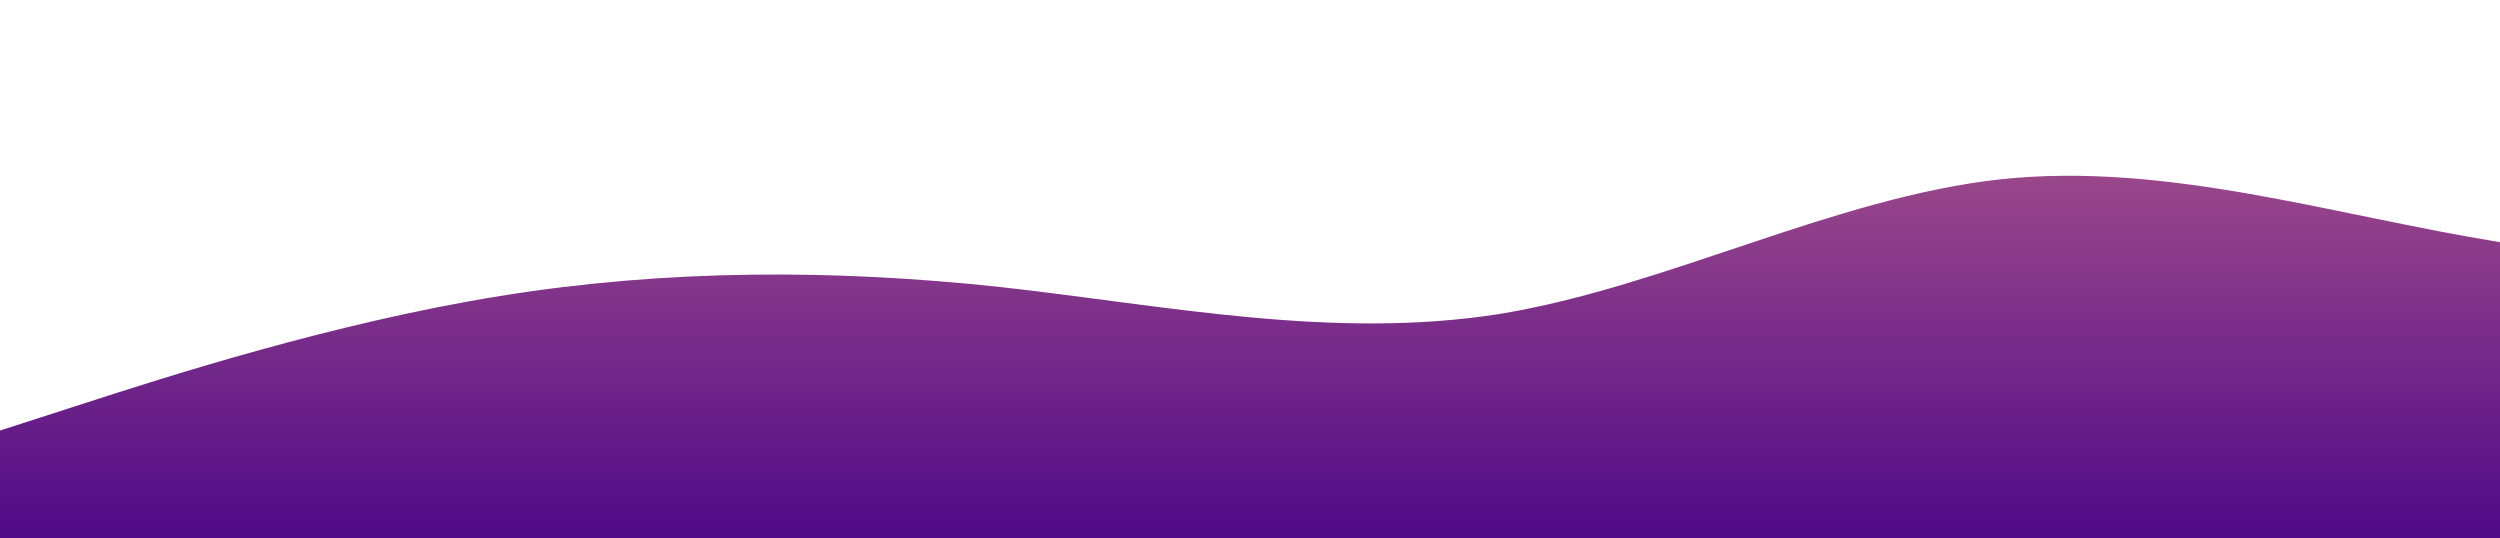 <?xml version="1.0" standalone="no"?>
<svg xmlns:xlink="http://www.w3.org/1999/xlink" id="wave" style="transform:rotate(0deg); transition: 0.3s" viewBox="0 0 1440 310" version="1.1" xmlns="http://www.w3.org/2000/svg"><defs><linearGradient id="sw-gradient-0" x1="0" x2="0" y1="1" y2="0"><stop stop-color="rgba(79, 10, 135, 1)" offset="0%"/><stop stop-color="rgba(164, 80, 139, 1)" offset="100%"/></linearGradient></defs><path style="transform:translate(0, 0px); opacity:1" fill="url(#sw-gradient-0)" d="M0,248L48,232.5C96,217,192,186,288,170.5C384,155,480,155,576,165.3C672,176,768,196,864,180.8C960,165,1056,114,1152,103.3C1248,93,1344,124,1440,139.5C1536,155,1632,155,1728,160.2C1824,165,1920,176,2016,191.2C2112,207,2208,227,2304,206.7C2400,186,2496,124,2592,118.8C2688,114,2784,165,2880,180.8C2976,196,3072,176,3168,165.3C3264,155,3360,155,3456,144.7C3552,134,3648,114,3744,103.3C3840,93,3936,93,4032,113.7C4128,134,4224,176,4320,186C4416,196,4512,176,4608,170.5C4704,165,4800,176,4896,186C4992,196,5088,207,5184,201.5C5280,196,5376,176,5472,144.7C5568,114,5664,72,5760,82.7C5856,93,5952,155,6048,165.3C6144,176,6240,134,6336,134.3C6432,134,6528,176,6624,201.5C6720,227,6816,238,6864,242.8L6912,248L6912,310L6864,310C6816,310,6720,310,6624,310C6528,310,6432,310,6336,310C6240,310,6144,310,6048,310C5952,310,5856,310,5760,310C5664,310,5568,310,5472,310C5376,310,5280,310,5184,310C5088,310,4992,310,4896,310C4800,310,4704,310,4608,310C4512,310,4416,310,4320,310C4224,310,4128,310,4032,310C3936,310,3840,310,3744,310C3648,310,3552,310,3456,310C3360,310,3264,310,3168,310C3072,310,2976,310,2880,310C2784,310,2688,310,2592,310C2496,310,2400,310,2304,310C2208,310,2112,310,2016,310C1920,310,1824,310,1728,310C1632,310,1536,310,1440,310C1344,310,1248,310,1152,310C1056,310,960,310,864,310C768,310,672,310,576,310C480,310,384,310,288,310C192,310,96,310,48,310L0,310Z"/></svg>